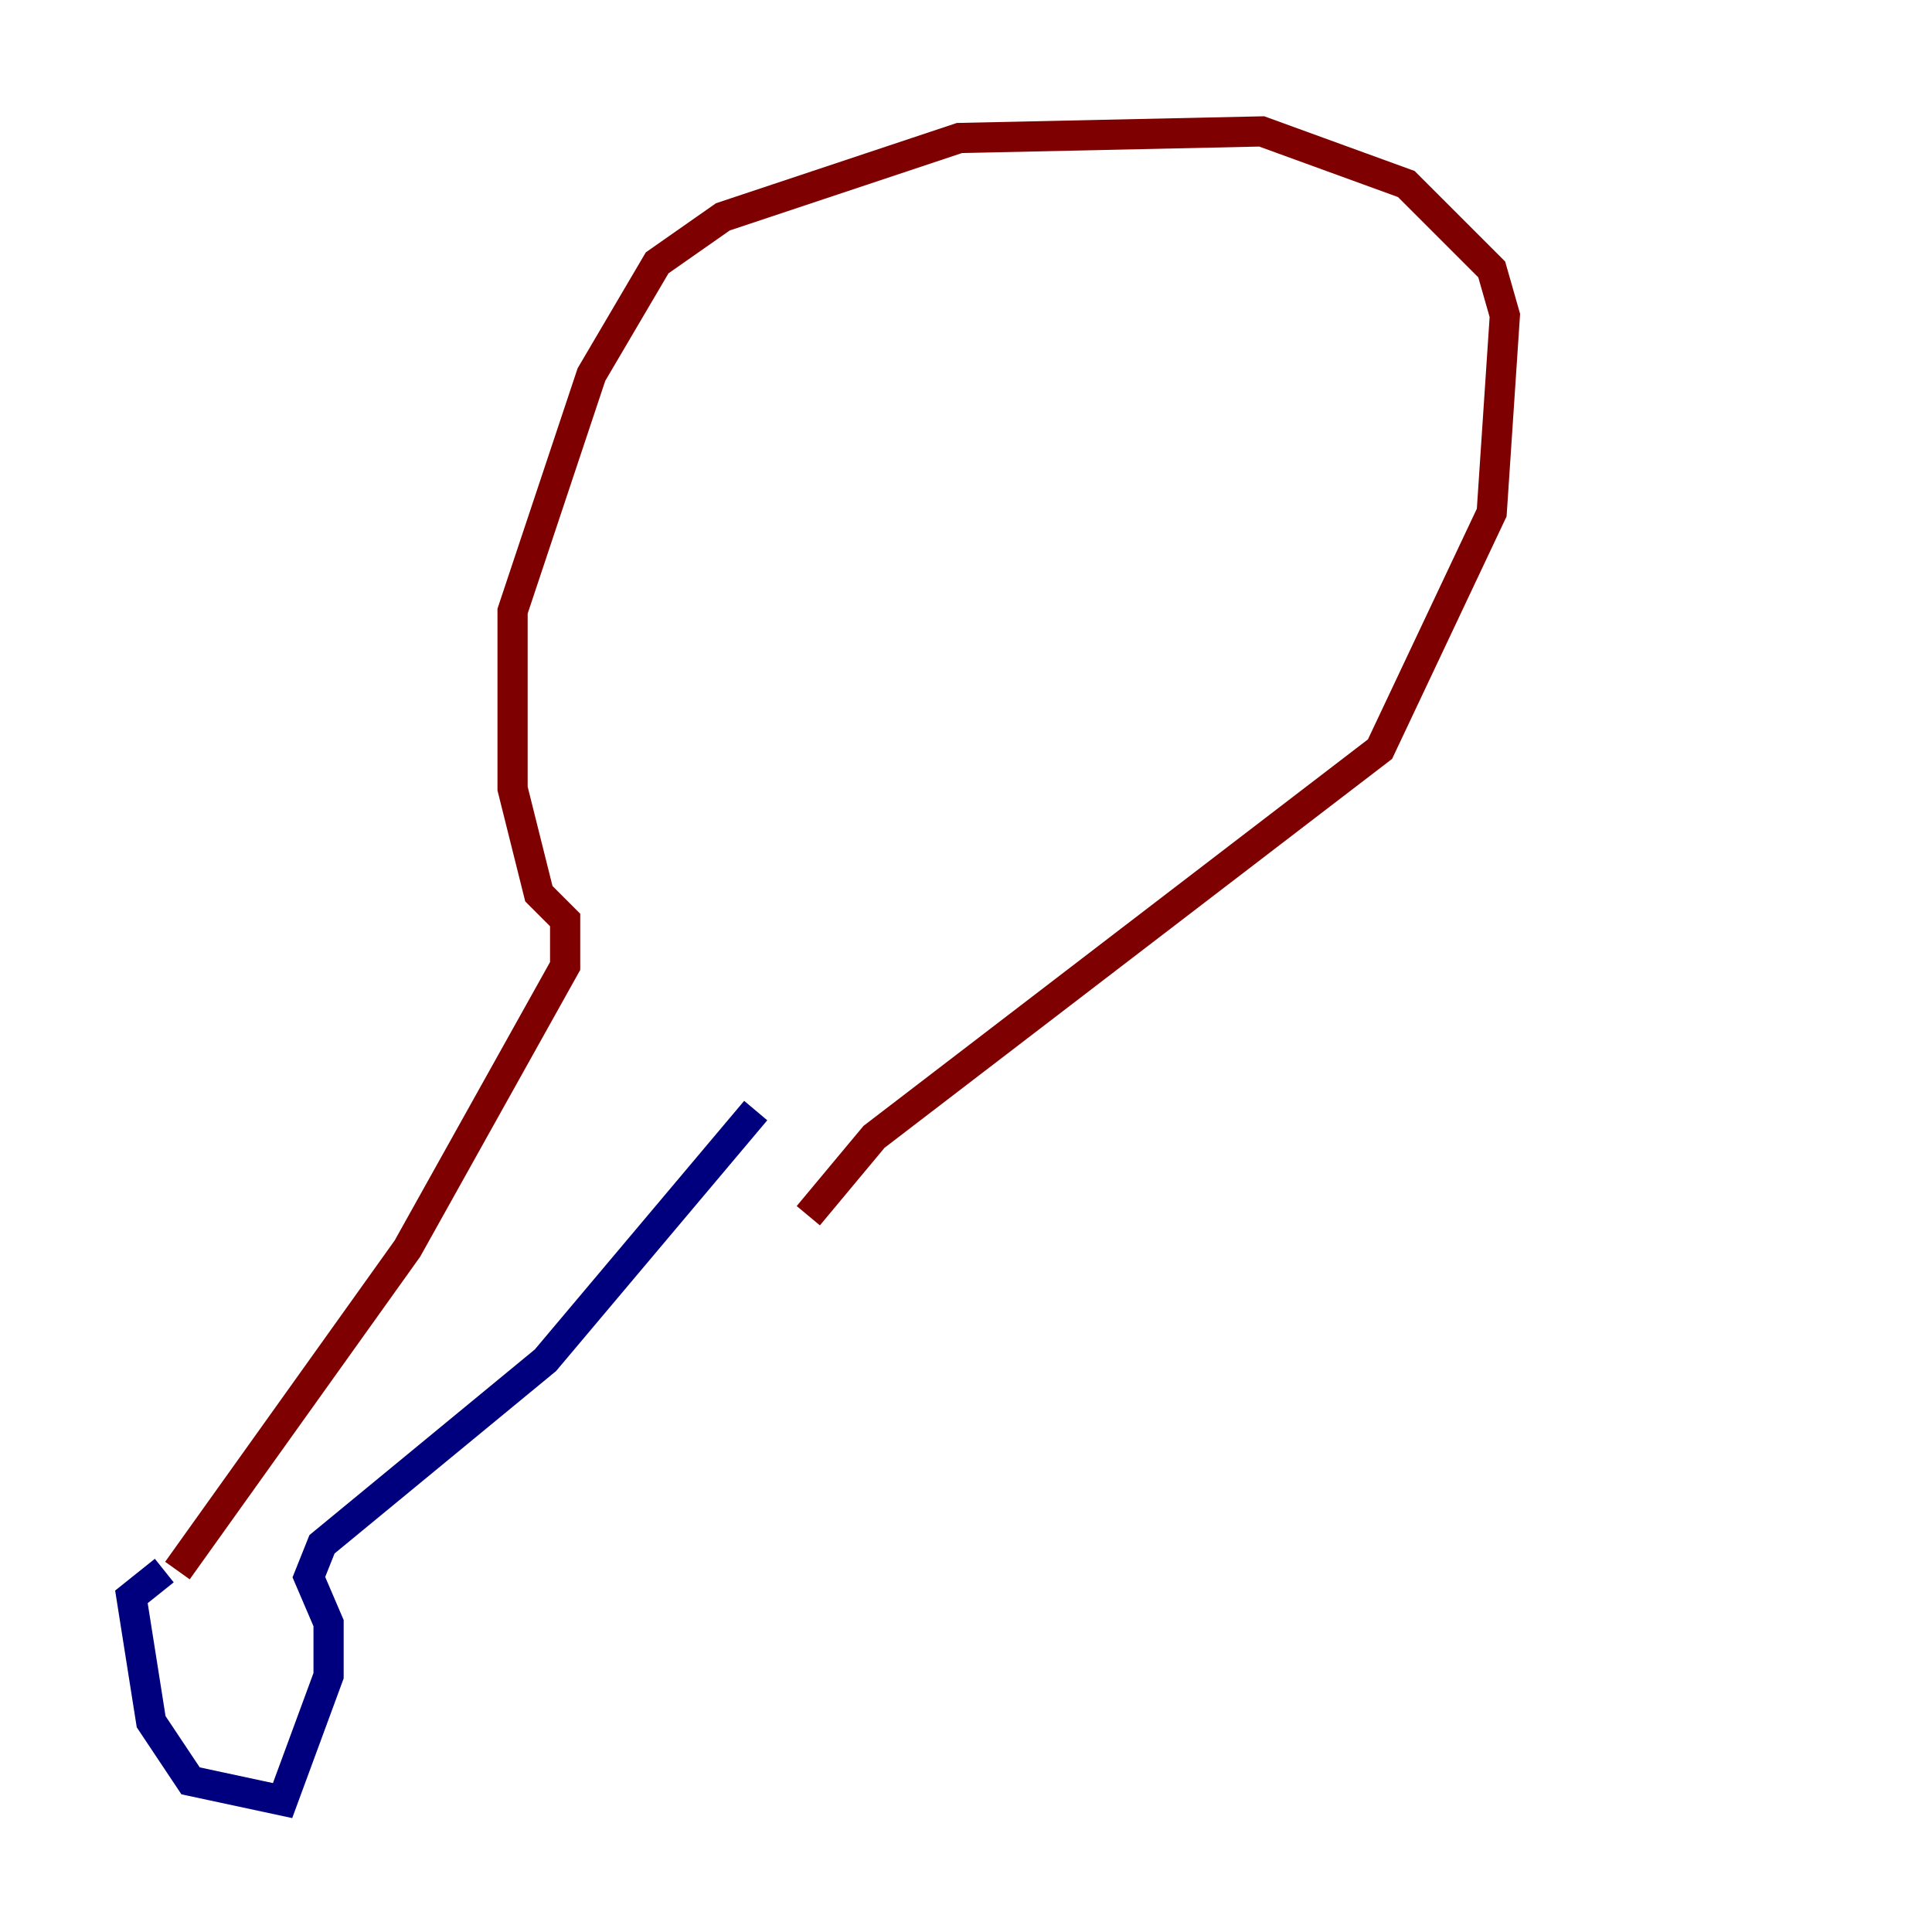 <?xml version="1.0" encoding="utf-8" ?>
<svg baseProfile="tiny" height="128" version="1.2" viewBox="0,0,128,128" width="128" xmlns="http://www.w3.org/2000/svg" xmlns:ev="http://www.w3.org/2001/xml-events" xmlns:xlink="http://www.w3.org/1999/xlink"><defs /><polyline fill="none" points="10.884,104.054 8.707,105.796 10.014,114.068 12.626,117.986 18.721,119.293 21.769,111.02 21.769,107.537 20.463,104.49 21.333,102.313 36.136,90.122 50.068,73.578" stroke="#00007f" stroke-width="2" /><polyline fill="none" points="11.755,104.054 26.993,82.721 37.442,64.0 37.442,60.952 35.701,59.211 33.959,52.245 33.959,40.49 39.184,24.816 43.537,17.415 47.891,14.367 63.565,9.143 83.592,8.707 93.17,12.191 98.83,17.85 99.701,20.898 98.83,33.959 91.429,49.633 57.905,75.32 53.551,80.544" stroke="#7f0000" stroke-width="2" /></svg>
